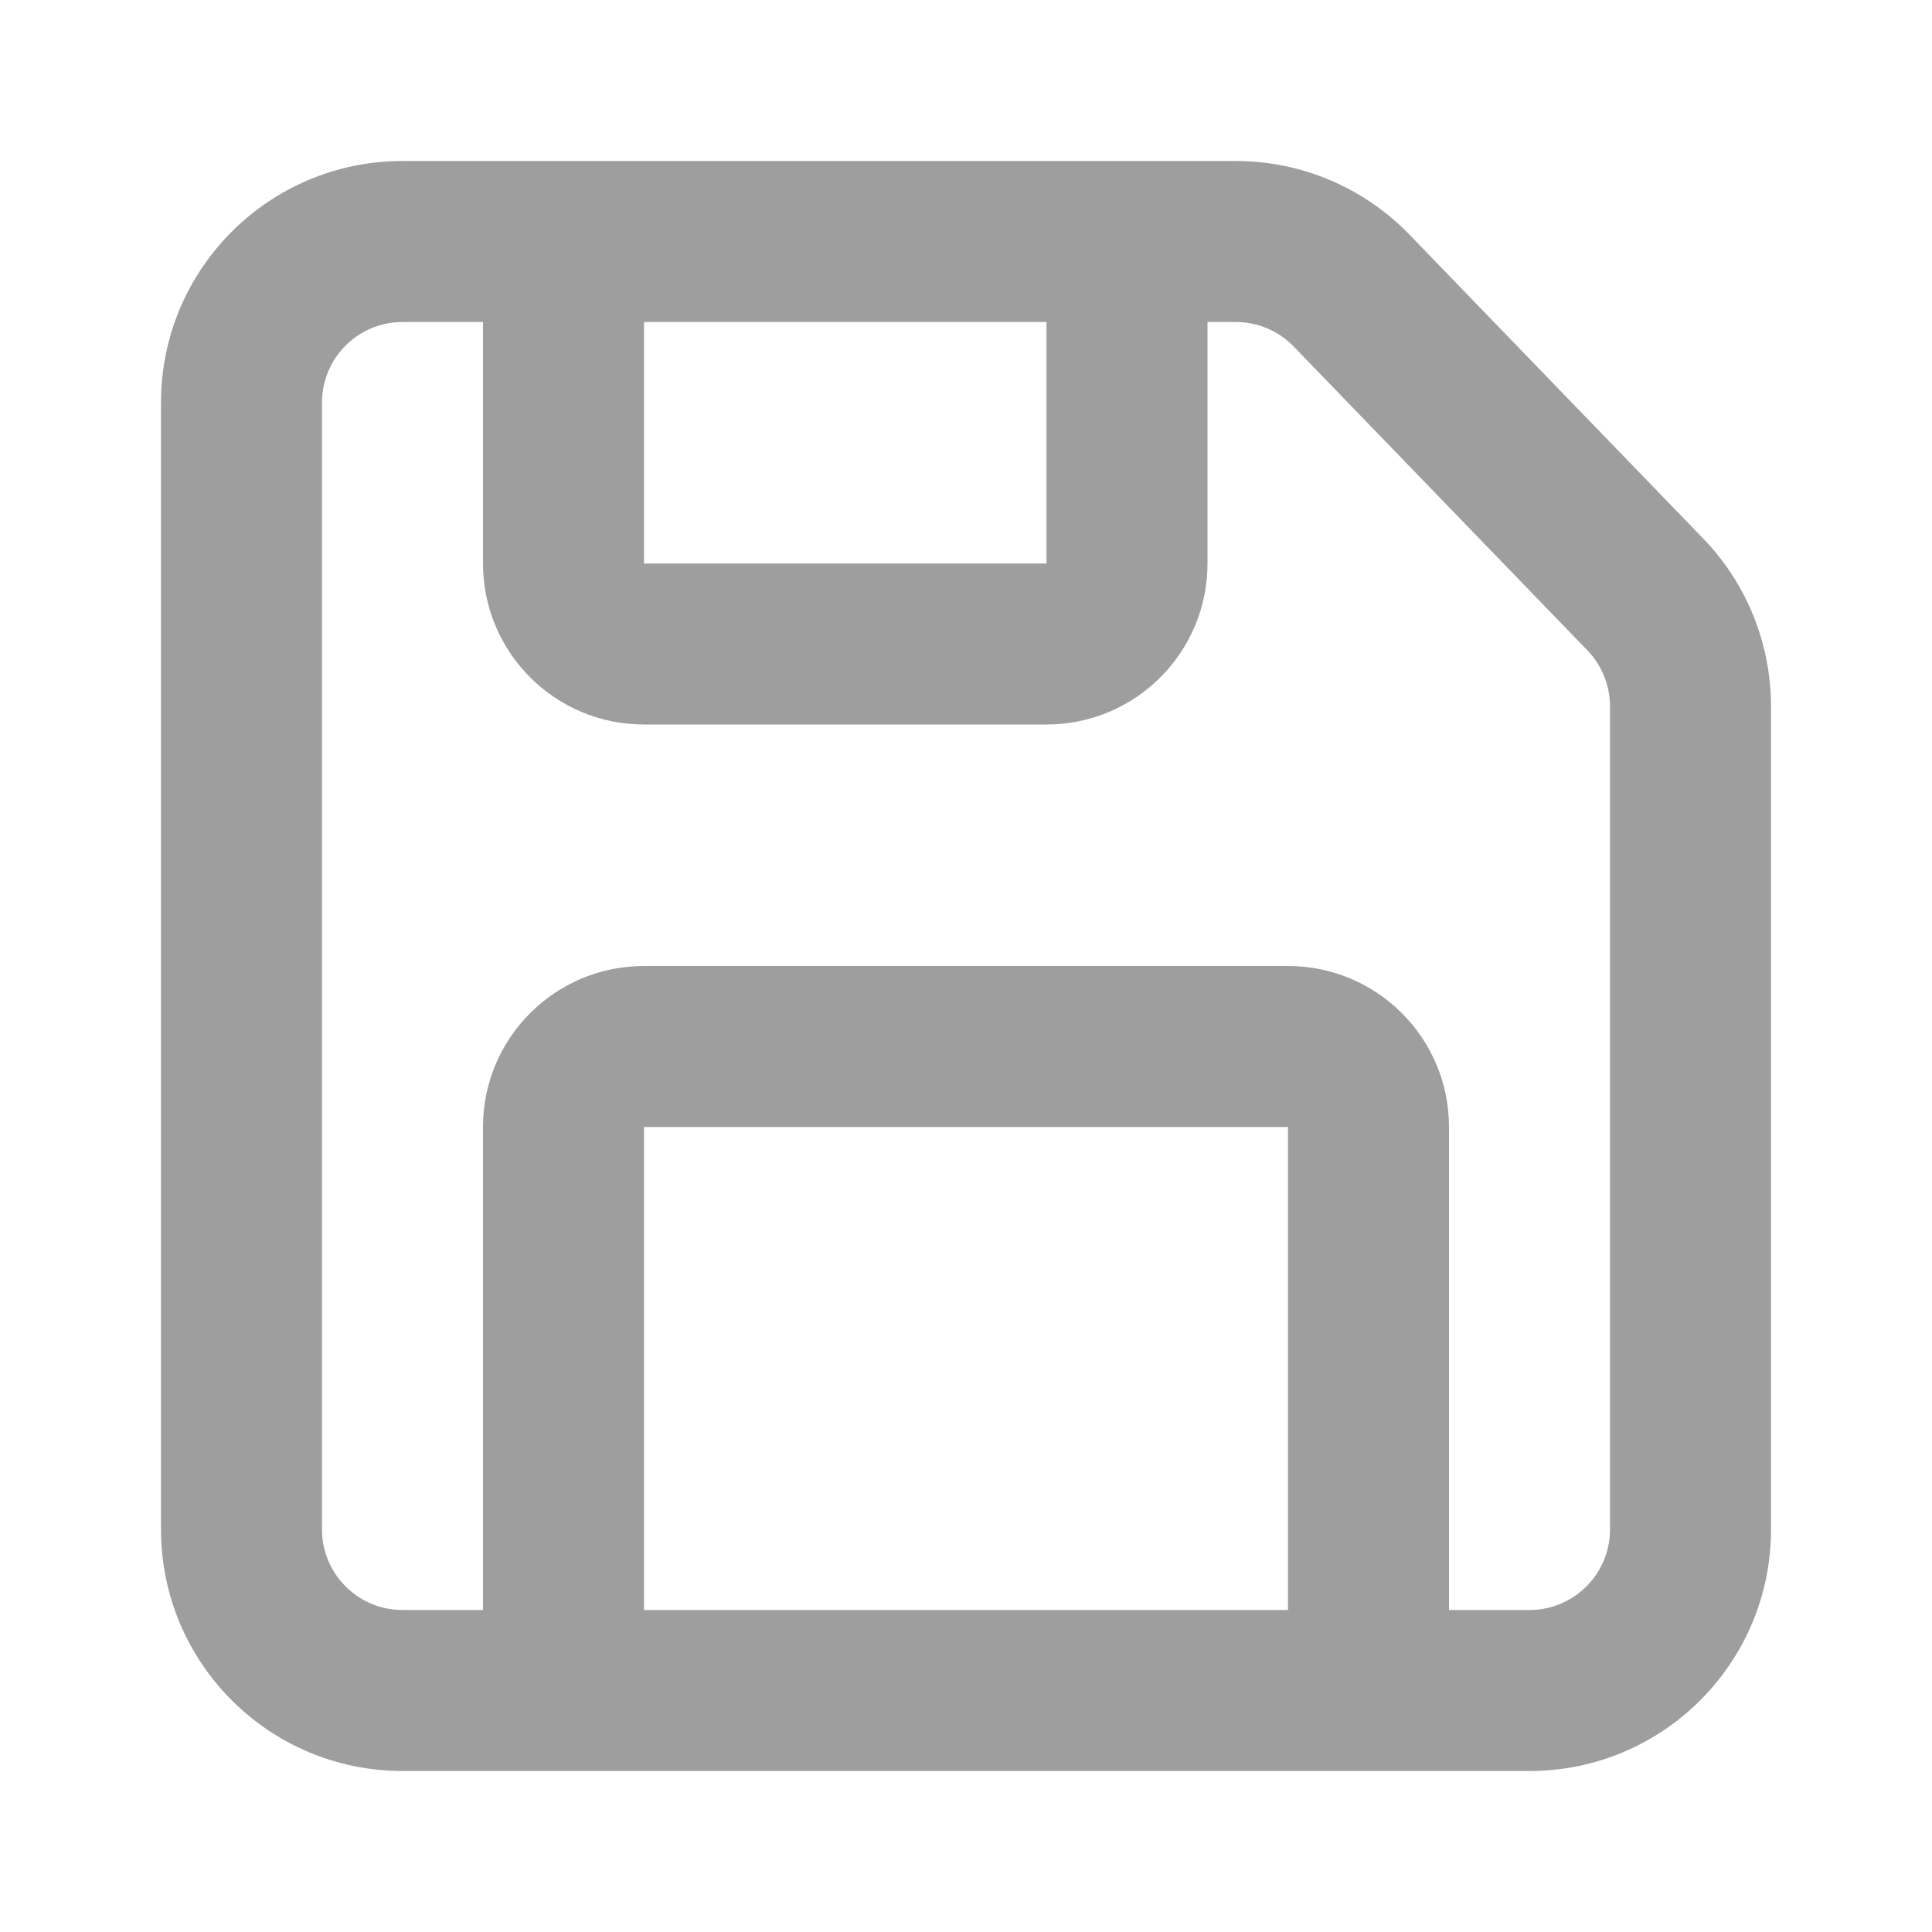 <svg fill="none" height="24" viewBox="0 0 24 24" width="24" xmlns="http://www.w3.org/2000/svg"><path clip-rule="evenodd" d="m19 22c1.657 0 3-1.343 3-3v-10.226c0-.778-.302-1.526-.843-2.085l-3.648-3.774c-.565-.585-1.344-.915-2.157-.915h-10.352c-1.657 0-3 1.343-3 3v14c0 1.657 1.343 3 3 3zm-14-18c-.552 0-1 .448-1 1v14c0 .552.448 1 1 1h1v-6.001c0-1.106.897-1.999 2-1.999h8c1.105 0 2 .895 2 2v6h1c.552 0 1-.448 1-1v-10.226c0-.259-.101-.509-.281-.695l-3.648-3.774c-.188-.195-.448-.305-.719-.305h-.352v3c0 1.105-.895 2-2 2h-5c-1.105 0-2-.895-2-2v-3zm11 16v-6h-8v6zm-8-16h5v3h-5z" fill="#9e9e9e" fill-rule="evenodd"/></svg>